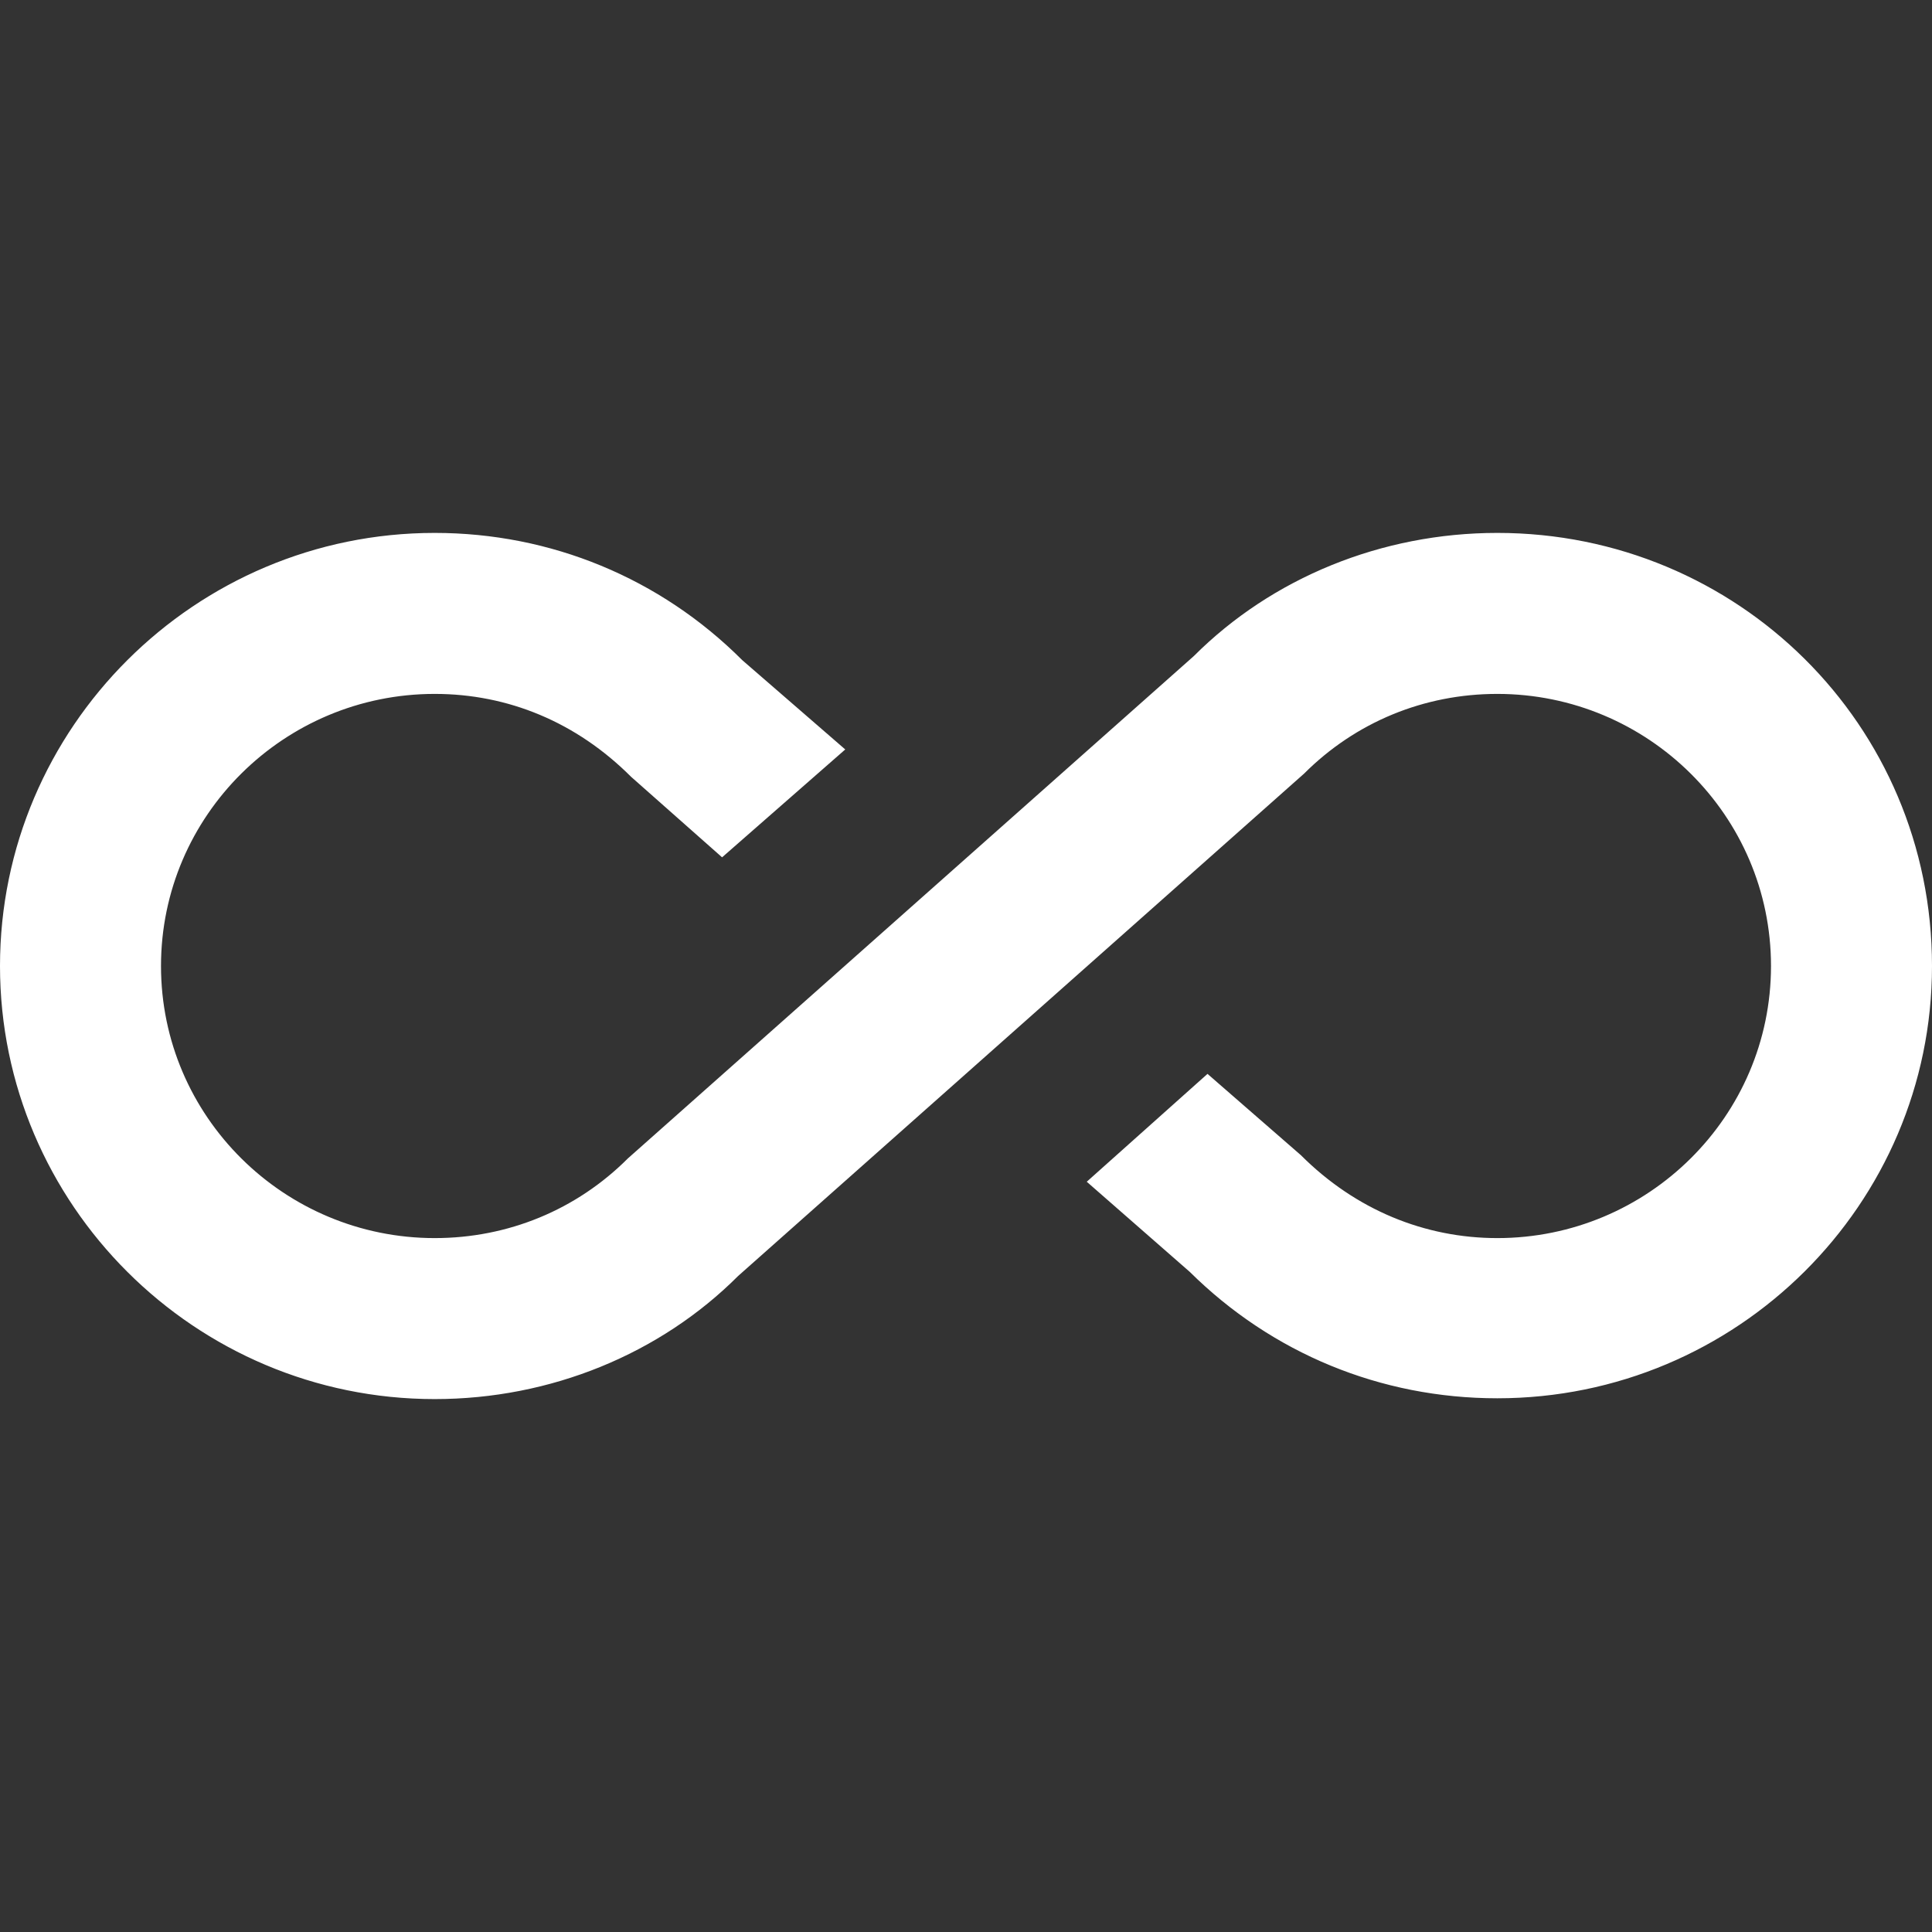 <?xml version="1.0" encoding="UTF-8"?><!DOCTYPE svg PUBLIC "-//W3C//DTD SVG 1.1//EN" "http://www.w3.org/Graphics/SVG/1.1/DTD/svg11.dtd"><svg xmlns="http://www.w3.org/2000/svg" xmlns:xlink="http://www.w3.org/1999/xlink" version="1.1" width="512" height="512" viewBox="0 0 512 512"><rect x="0" y="0" width="512" height="512" fill="#333333" stroke="none"/>    <path fill="#ffffff" transform="scale(1, -1) translate(0, -448)" glyph-name="all-inclusive" unicode="&#xF6BD;" horiz-adv-x="512" d=" M396.8 306.773C366.08 306.773 337.067 294.827 316.373 274.133L166.4 141.013C152.747 127.36 134.613 119.893 115.2 119.893C75.307 119.893 42.667 152.107 42.667 192C42.667 231.893 75.307 264.107 115.2 264.107C134.613 264.107 152.747 256.64 167.253 242.133L191.36 220.8L224 249.387L196.693 273.067C174.933 294.827 145.92 306.773 115.2 306.773C51.627 306.773 0 255.147 0 192S51.627 77.227 115.2 77.227C145.92 77.227 174.933 89.173 195.627 109.867L345.6 242.987C359.253 256.64 377.387 264.107 396.8 264.107C436.693 264.107 469.333 231.893 469.333 192C469.333 152.107 436.693 119.893 396.8 119.893C377.6 119.893 359.253 127.36 344.747 141.867L320 163.413L288 134.827L315.307 110.933C337.067 89.387 365.867 77.44 396.8 77.44C460.373 77.44 512 128.853 512 192C512 256 460.373 306.773 396.8 306.773z" /></svg>